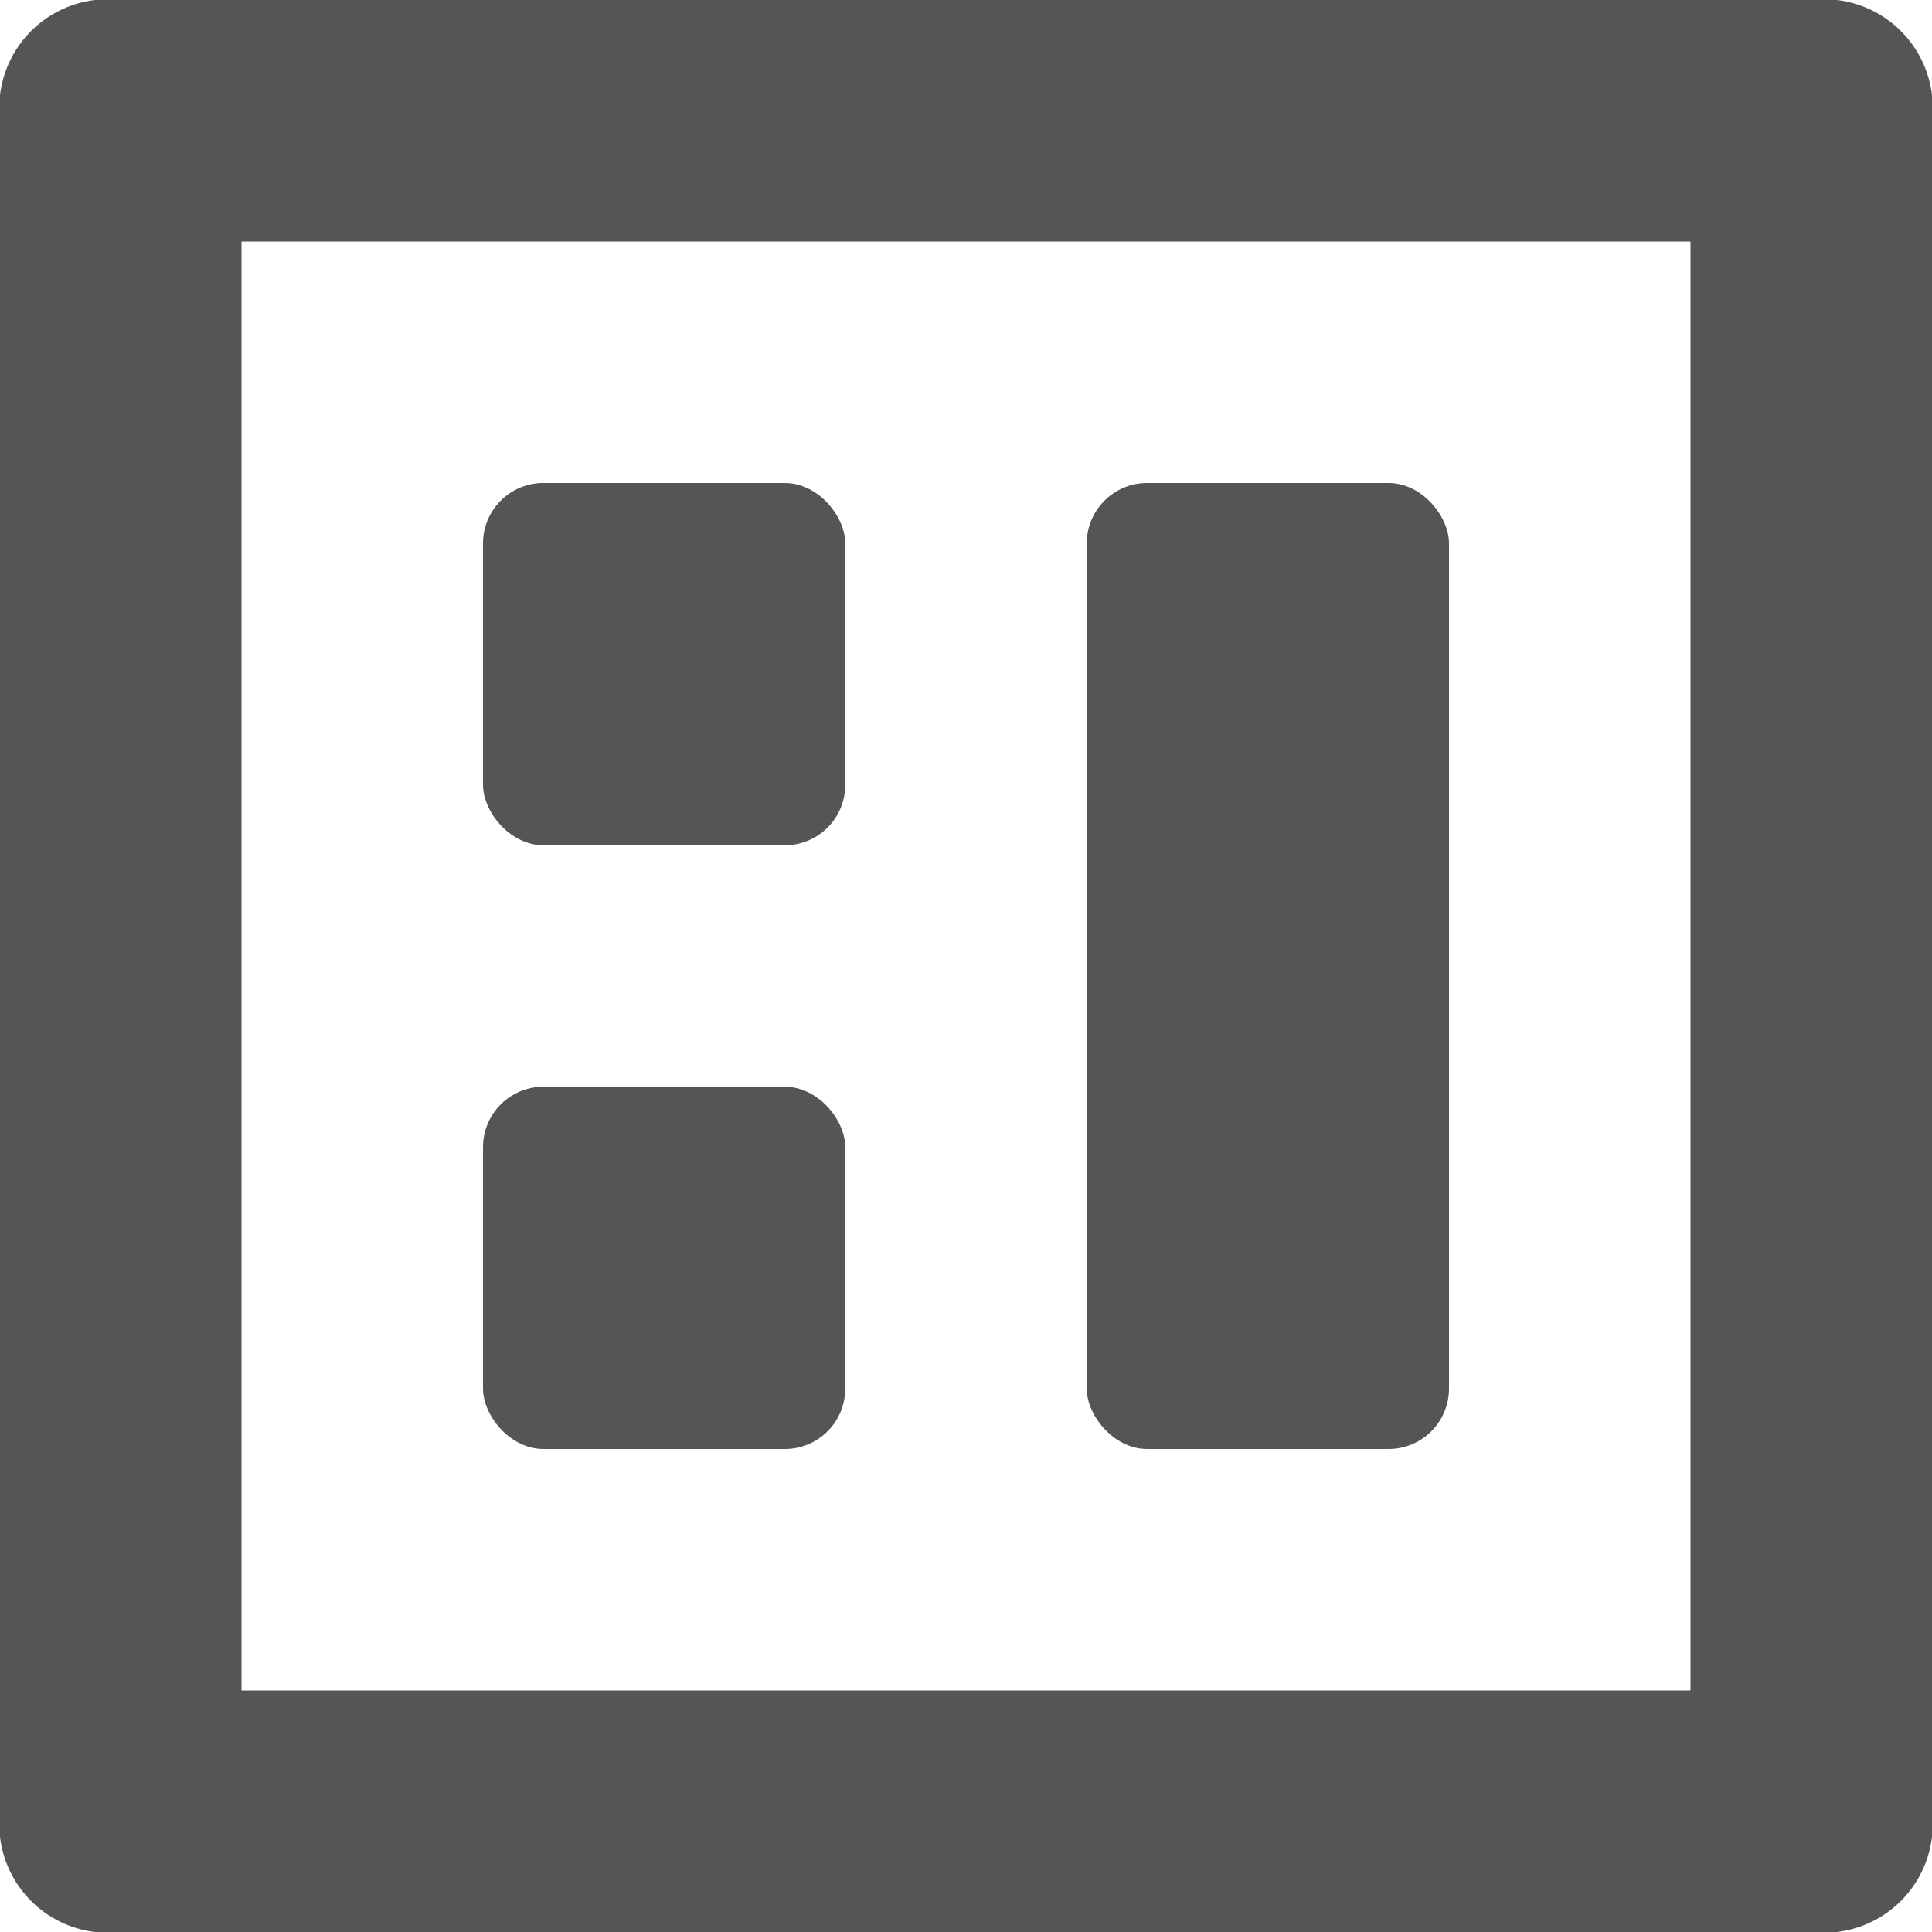 <svg id="Layer_1" data-name="Layer 1" xmlns="http://www.w3.org/2000/svg" width="16" height="16" viewBox="0 0 16 16"><defs><style>.cls-1{fill:#555;}</style></defs><title>layout</title><g id="Layout_1" data-name="Layout 1"><path class="cls-1" d="M1,16H15a.9.9,0,0,0,1-1V1a.9.9,0,0,0-1-1H1A.9.9,0,0,0,0,1V15A.9.9,0,0,0,1,16ZM2,2H14V14H2Z"/><rect class="cls-1" x="4" y="9" width="3" height="3" rx="0.5"/><rect class="cls-1" x="4" y="4" width="3" height="3" rx="0.5"/><rect class="cls-1" x="9" y="4" width="3" height="8" rx="0.5"/></g></svg>